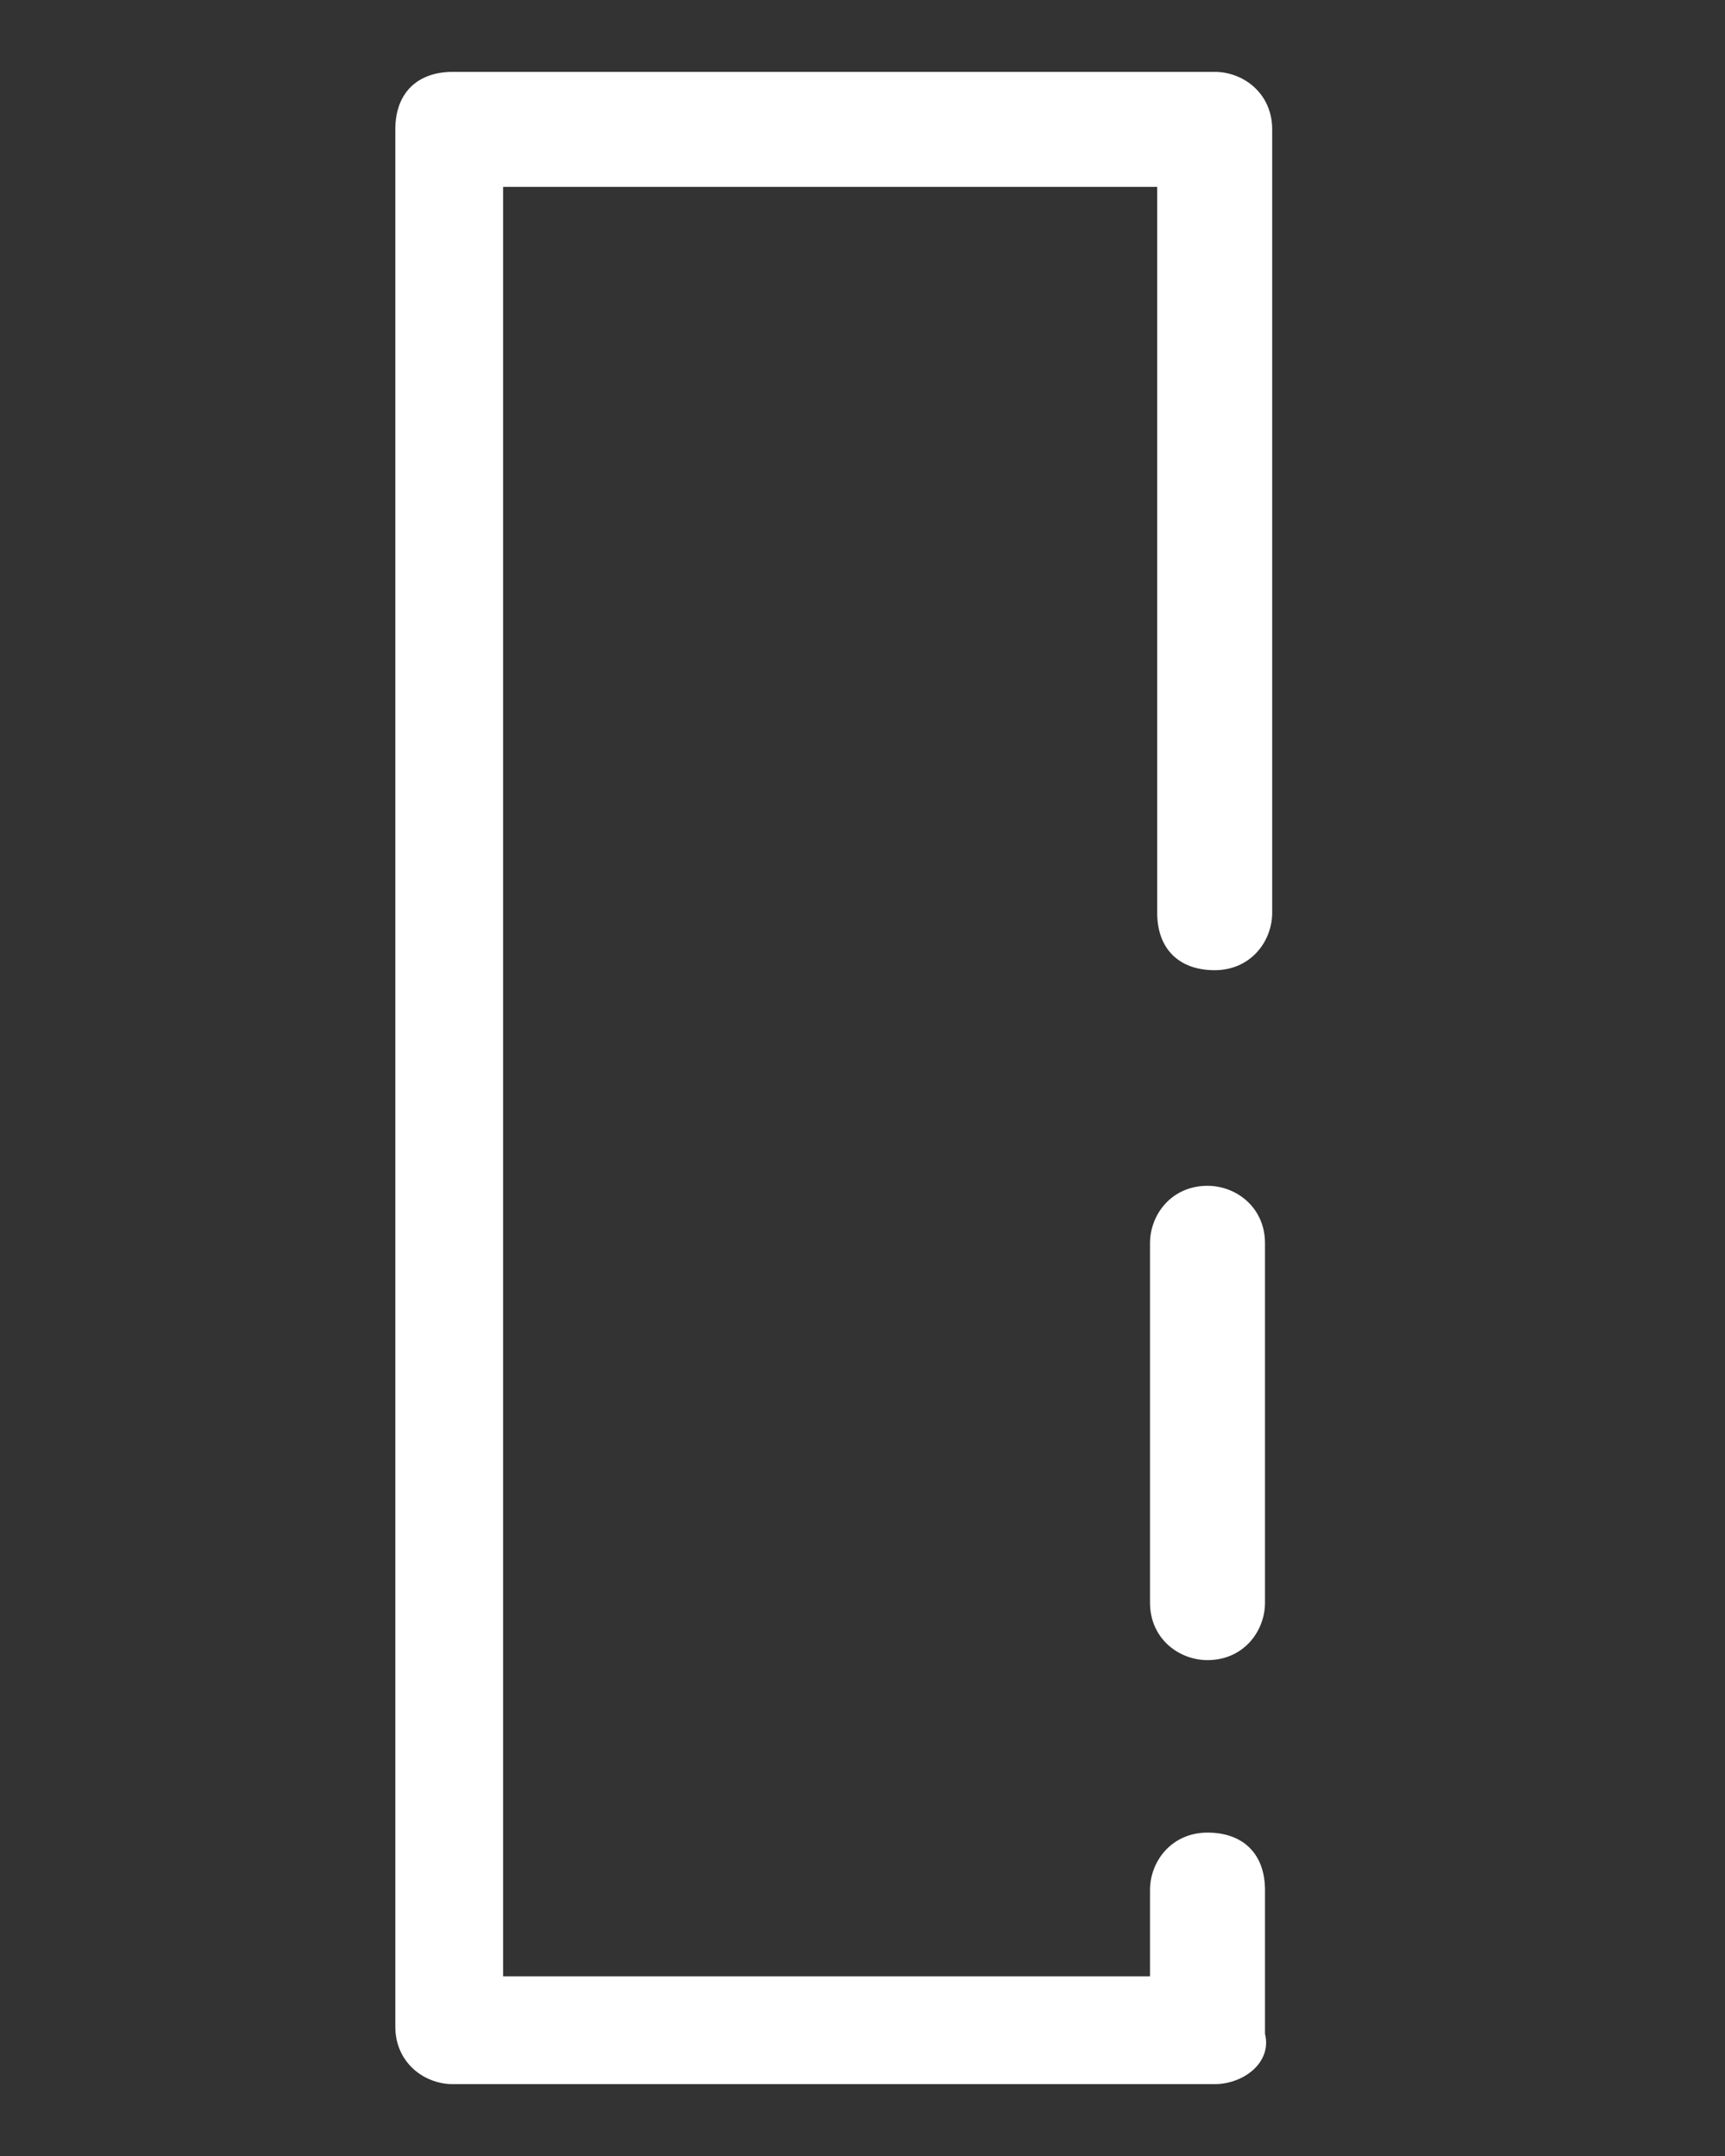 <svg viewBox="0 0 24 30" xmlns="http://www.w3.org/2000/svg"><rect x="0" y="0" width="24" height="30" fill="#333333" stroke="none"/><g fill="#fff"><path d="m16.9 29h-10.6c-.4 0-.8-.3-.8-.8v-26.4c0-.5.3-.8.8-.8h10.6c.4 0 .8.3.8.8v10.9c0 .4-.3.8-.8.8s-.8-.3-.8-.8v-10.1h-9.1v24.9h9v-1.2c0-.4.3-.8.8-.8s.8.3.8.8v2c.1.4-.3.7-.7.7z"/><path d="m17.6 17.3v5c0 .4-.3.8-.8.8-.4 0-.8-.3-.8-.8v-5c0-.4.3-.8.8-.8.4 0 .8.3.8.8z"/></g></svg>